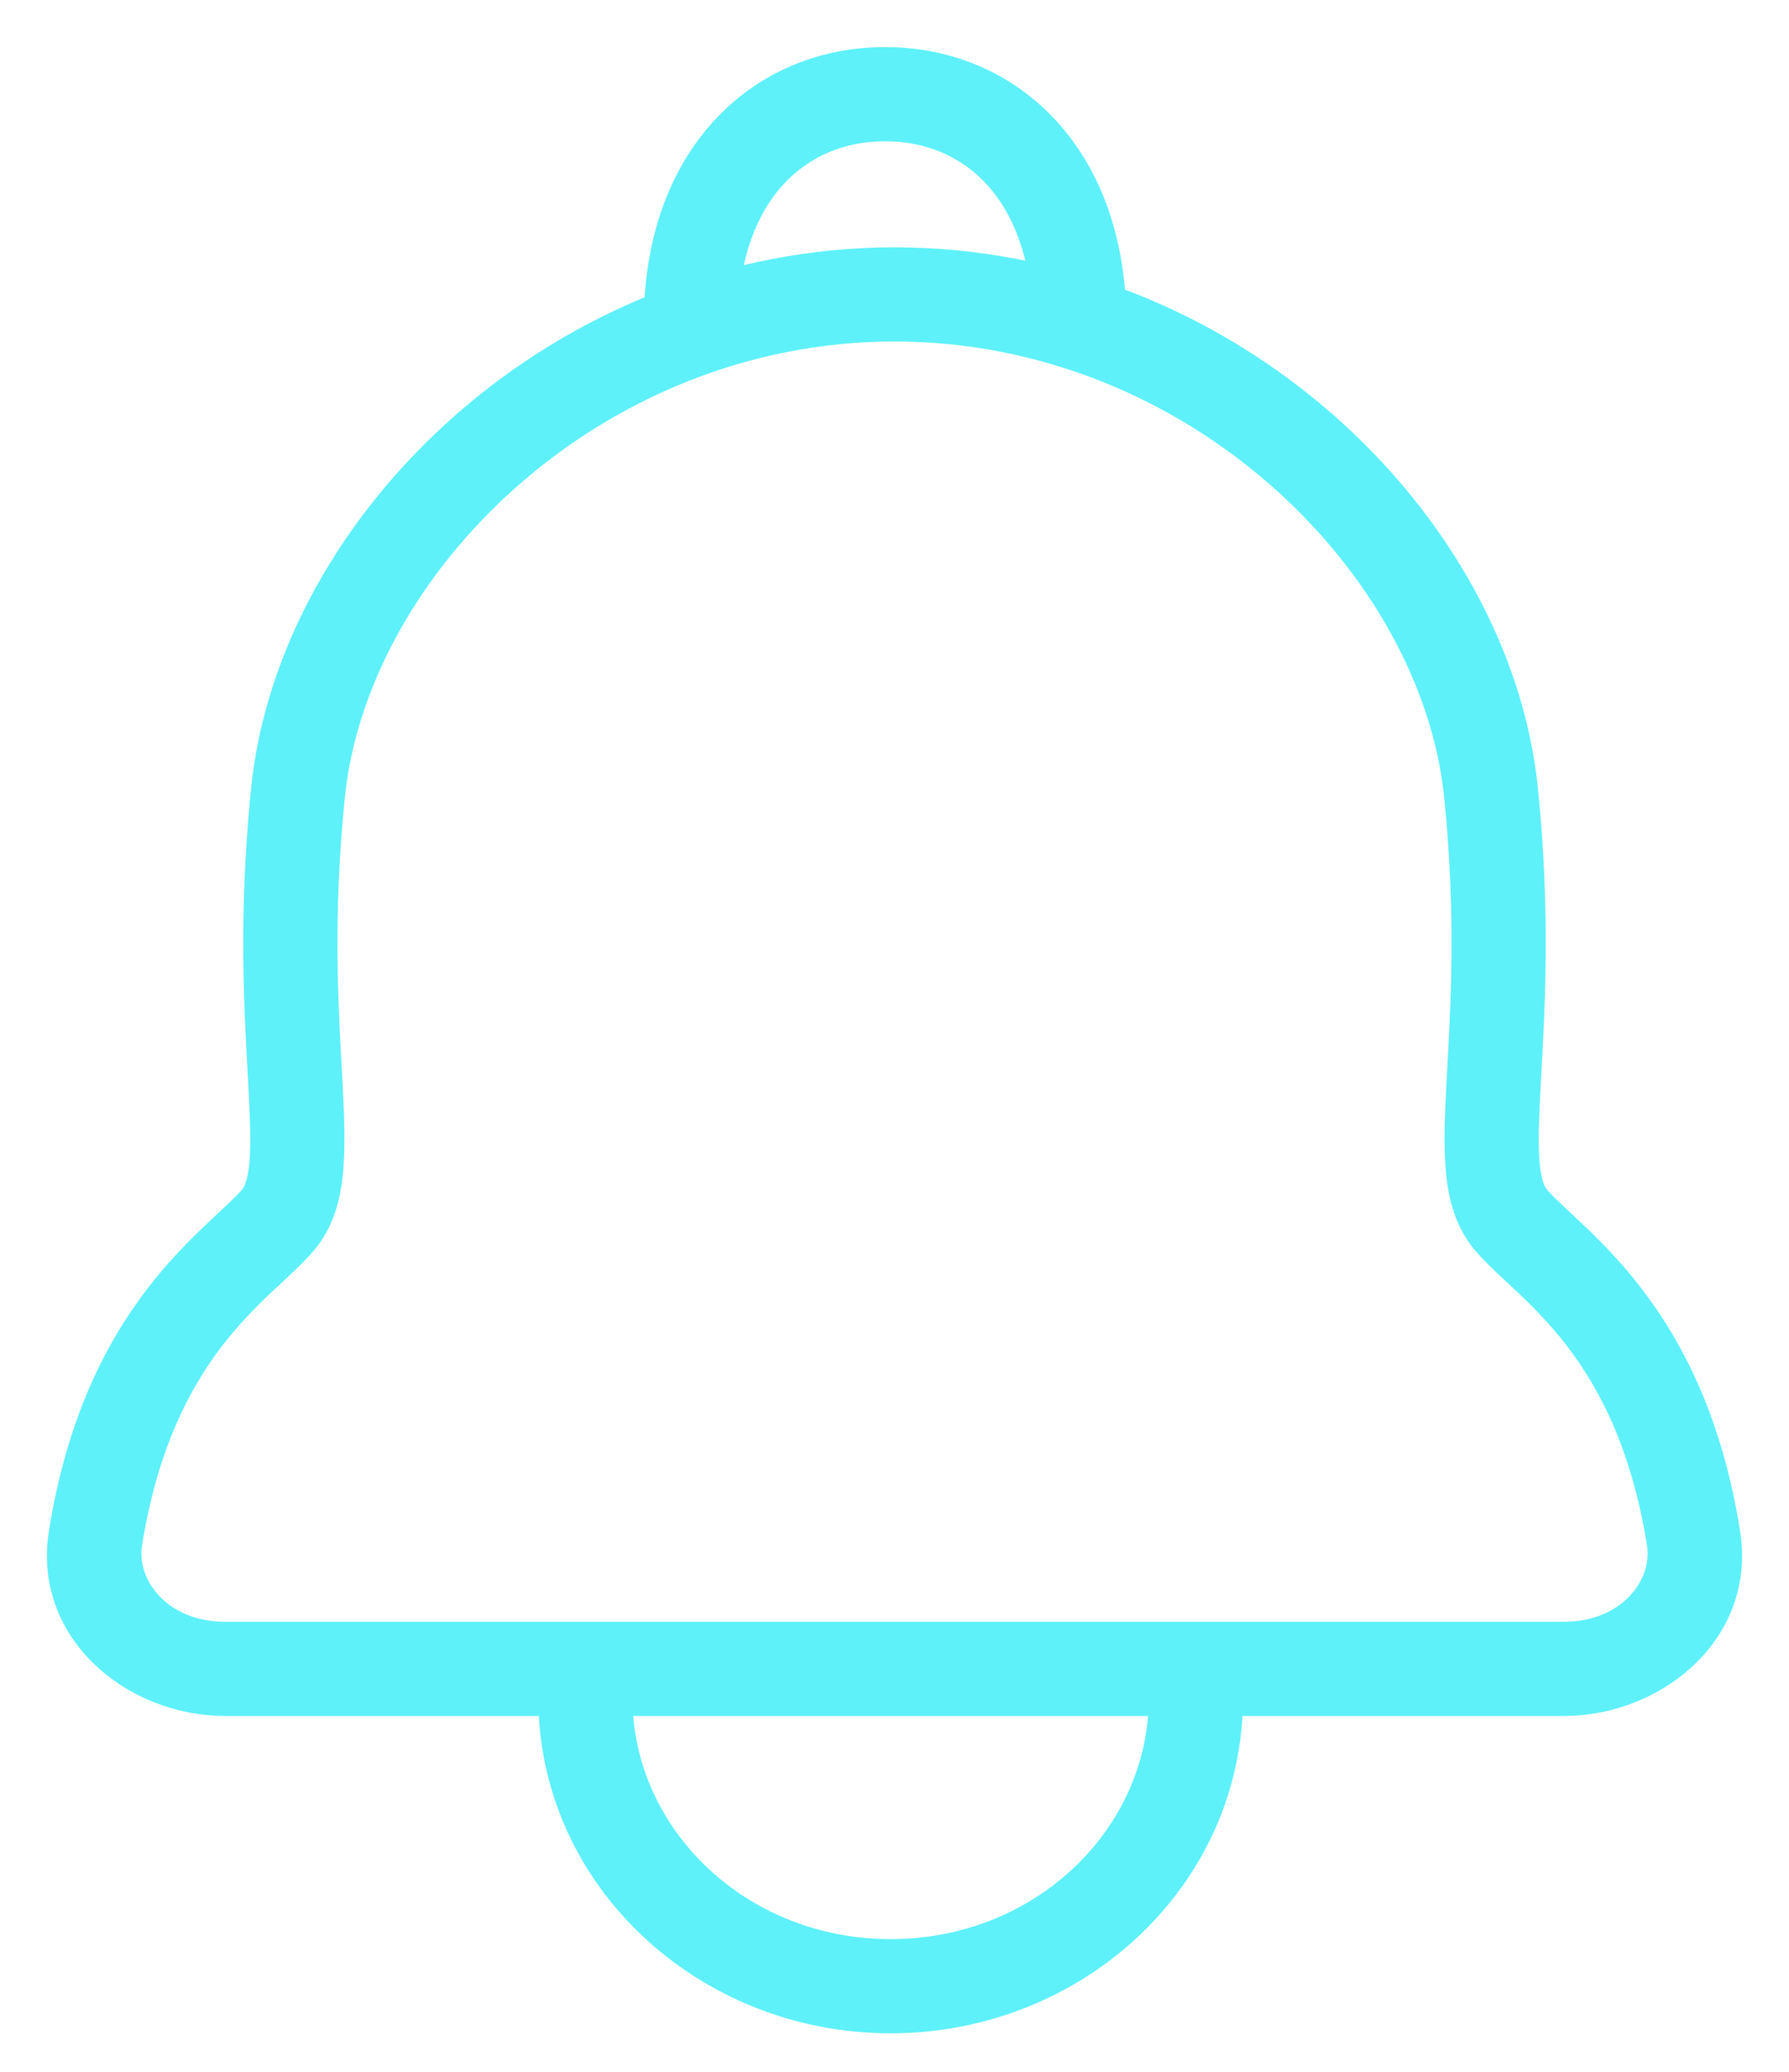<svg width="19" height="22" viewBox="0 0 19 22" fill="none" xmlns="http://www.w3.org/2000/svg">
<path d="M6.837 3.435C6.837 3.711 7.061 3.935 7.337 3.935C7.613 3.935 7.837 3.711 7.837 3.435H6.837ZM10.963 3.435C10.963 3.711 11.187 3.935 11.463 3.935C11.739 3.935 11.963 3.711 11.963 3.435H10.963ZM16.05 12.959L15.671 13.284L15.671 13.284L16.05 12.959ZM17.986 16.333L18.48 16.255L18.48 16.255L17.986 16.333ZM9.496 2.626C9.22 2.626 8.996 2.85 8.996 3.126C8.996 3.402 9.22 3.626 9.496 3.626V2.626ZM15.835 8.418L15.338 8.469L15.338 8.469L15.835 8.418ZM2.949 12.959L3.329 13.284L3.329 13.284L2.949 12.959ZM1.014 16.333L1.508 16.412L1.508 16.412L1.014 16.333ZM9.504 3.626C9.78 3.626 10.004 3.402 10.004 3.126C10.004 2.85 9.78 2.626 9.504 2.626V3.626ZM3.165 8.418L2.667 8.368L2.667 8.368L3.165 8.418ZM12.701 17.721H12.201V18.027H12.701H13.201V17.721H12.701ZM6.217 18.027H6.717V17.721H6.217H5.717V18.027H6.217ZM9.459 21.091V20.591C7.918 20.591 6.717 19.417 6.717 18.027H6.217H5.717C5.717 20.022 7.419 21.591 9.459 21.591V21.091ZM12.701 18.027H12.201C12.201 19.417 11.001 20.591 9.459 20.591V21.091V21.591C11.499 21.591 13.201 20.022 13.201 18.027H12.701ZM7.337 3.435H7.837C7.837 2.753 8.037 2.271 8.312 1.967C8.585 1.665 8.963 1.5 9.4 1.5V1V0.5C8.697 0.5 8.044 0.772 7.57 1.297C7.098 1.819 6.837 2.555 6.837 3.435H7.337ZM9.4 1V1.5C9.837 1.5 10.215 1.665 10.488 1.967C10.762 2.271 10.963 2.753 10.963 3.435H11.463H11.963C11.963 2.555 11.702 1.819 11.23 1.297C10.756 0.772 10.102 0.5 9.4 0.5V1ZM16.05 12.959L15.671 13.284C15.794 13.428 15.982 13.594 16.129 13.733C16.293 13.889 16.468 14.067 16.641 14.291C16.98 14.733 17.328 15.381 17.492 16.412L17.986 16.333L18.48 16.255C18.289 15.056 17.872 14.253 17.433 13.682C17.217 13.4 17 13.182 16.818 13.009C16.62 12.82 16.509 12.725 16.43 12.633L16.05 12.959ZM9.496 3.126V3.626C9.497 3.626 9.498 3.626 9.5 3.626L9.5 3.126L9.5 2.626C9.499 2.626 9.497 2.626 9.496 2.626V3.126ZM9.5 3.126L9.5 3.626C12.625 3.628 15.096 6.092 15.338 8.469L15.835 8.418L16.333 8.368C16.037 5.455 13.113 2.629 9.5 2.626L9.5 3.126ZM15.835 8.418L15.338 8.469C15.468 9.749 15.405 10.709 15.365 11.445C15.346 11.804 15.33 12.143 15.355 12.43C15.38 12.72 15.453 13.03 15.671 13.284L16.05 12.959L16.43 12.633C16.409 12.609 16.369 12.543 16.351 12.343C16.333 12.139 16.344 11.874 16.364 11.499C16.404 10.765 16.472 9.734 16.333 8.368L15.835 8.418ZM2.949 12.959L2.57 12.633C2.491 12.725 2.38 12.82 2.182 13.009C2 13.182 1.783 13.4 1.567 13.682C1.128 14.253 0.711 15.056 0.52 16.255L1.014 16.333L1.508 16.412C1.672 15.381 2.02 14.733 2.359 14.291C2.532 14.067 2.707 13.889 2.871 13.733C3.018 13.594 3.206 13.428 3.329 13.284L2.949 12.959ZM9.504 3.126V2.626C9.503 2.626 9.501 2.626 9.5 2.626L9.5 3.126L9.5 3.626C9.502 3.626 9.503 3.626 9.504 3.626V3.126ZM9.5 3.126L9.5 2.626C5.888 2.629 2.963 5.455 2.667 8.368L3.165 8.418L3.662 8.469C3.904 6.092 6.375 3.628 9.5 3.626L9.5 3.126ZM3.165 8.418L2.667 8.368C2.528 9.734 2.596 10.765 2.636 11.499C2.656 11.874 2.667 12.139 2.649 12.343C2.631 12.543 2.591 12.609 2.57 12.633L2.949 12.959L3.329 13.284C3.547 13.03 3.62 12.72 3.645 12.43C3.67 12.143 3.654 11.804 3.635 11.445C3.595 10.709 3.532 9.749 3.662 8.469L3.165 8.418ZM2.386 17.721V18.221H16.614V17.721V17.221H2.386V17.721ZM1.014 16.333L0.52 16.255C0.337 17.404 1.357 18.221 2.386 18.221V17.721V17.221C1.786 17.221 1.449 16.784 1.508 16.412L1.014 16.333ZM17.986 16.333L17.492 16.412C17.551 16.784 17.214 17.221 16.614 17.221V17.721V18.221C17.643 18.221 18.663 17.404 18.48 16.255L17.986 16.333Z" fill="#5EF1FA"/>
</svg>
